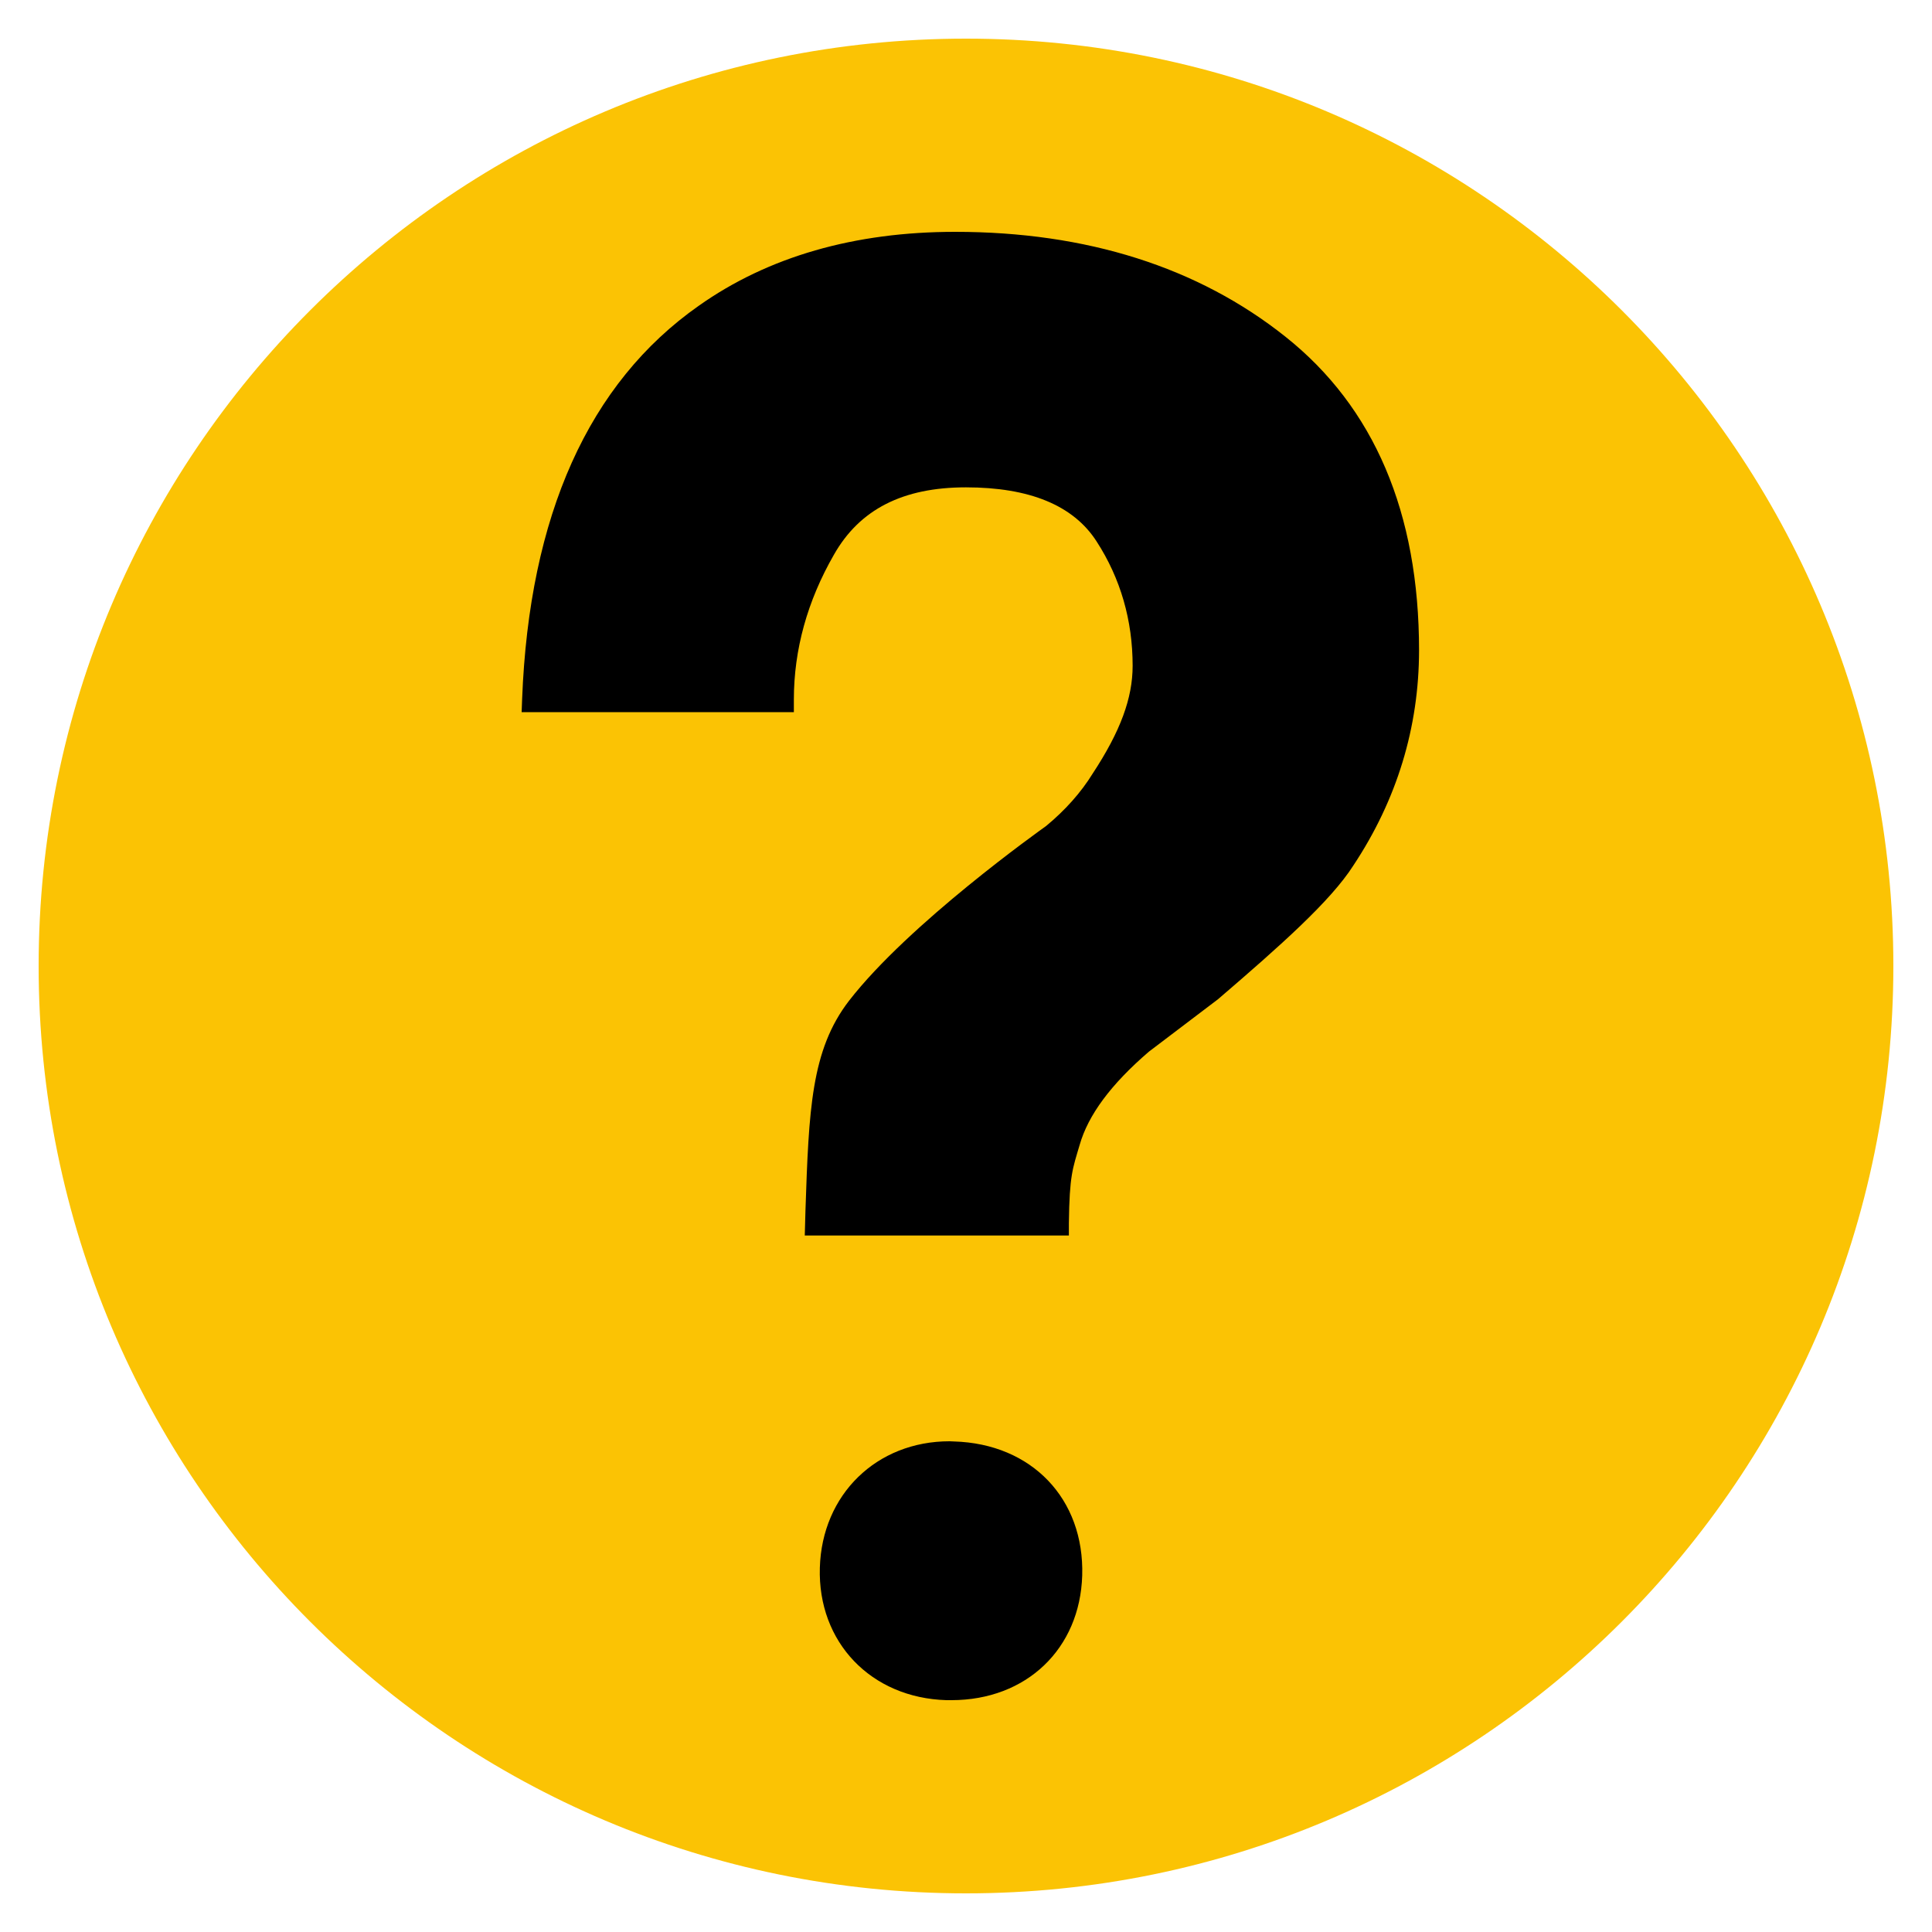 <?xml version="1.0" encoding="UTF-8"?>
<svg width="20px" height="20px" viewBox="0 0 20 20" version="1.1" xmlns="http://www.w3.org/2000/svg" xmlns:xlink="http://www.w3.org/1999/xlink">
    <g id="Page-1" stroke="none" stroke-width="1" fill="none" fill-rule="evenodd">
        <g id="elements" transform="translate(-360, -1783)">
            <g id="help-with-circle" transform="translate(360, 1783)">
                <path d="M10,0.4 C4.698,0.4 0.4,4.698 0.4,10 C0.4,15.302 4.698,19.6 10,19.6 C15.301,19.6 19.6,15.302 19.6,9.999 C19.6,4.698 15.301,0.4 10,0.4 L10,0.4 Z" id="Shape" fill="#FBC304"></path>
                <path d="M14.009,8.961 C13.775,9.327 13.26,9.785 12.61,10.343 L11.893,10.887 C11.501,11.224 11.264,11.543 11.176,11.854 C11.104,12.098 11.071,12.165 11.065,12.664 L11.065,12.79 L8.331,12.79 L8.338,12.534 C8.373,11.488 8.396,10.87 8.789,10.36 C9.408,9.561 10.772,8.592 10.829,8.551 C11.025,8.389 11.19,8.205 11.312,8.007 C11.599,7.57 11.725,7.227 11.725,6.892 C11.725,6.423 11.6,5.988 11.352,5.605 C11.112,5.231 10.657,5.045 9.999,5.045 C9.346,5.045 8.899,5.273 8.633,5.742 C8.357,6.222 8.218,6.726 8.218,7.242 L8.218,7.372 L5.4,7.372 L5.405,7.237 C5.478,5.335 6.095,3.964 7.234,3.165 C7.952,2.657 8.846,2.4 9.887,2.4 C11.248,2.4 12.401,2.765 13.306,3.485 C14.225,4.215 14.69,5.308 14.69,6.733 C14.689,7.53 14.461,8.28 14.009,8.961 L14.009,8.961 Z" id="Path" fill="#000000"></path>
                <path d="M9.849,17.6 L9.798,17.6 C9.016,17.577 8.464,17 8.487,16.229 C8.509,15.471 9.074,14.92 9.83,14.92 L9.876,14.922 C10.68,14.945 11.226,15.516 11.203,16.309 C11.18,17.069 10.625,17.6 9.849,17.6 L9.849,17.6 Z" id="Path" fill="#000000"></path>
            </g>
        </g>
    </g>
</svg>